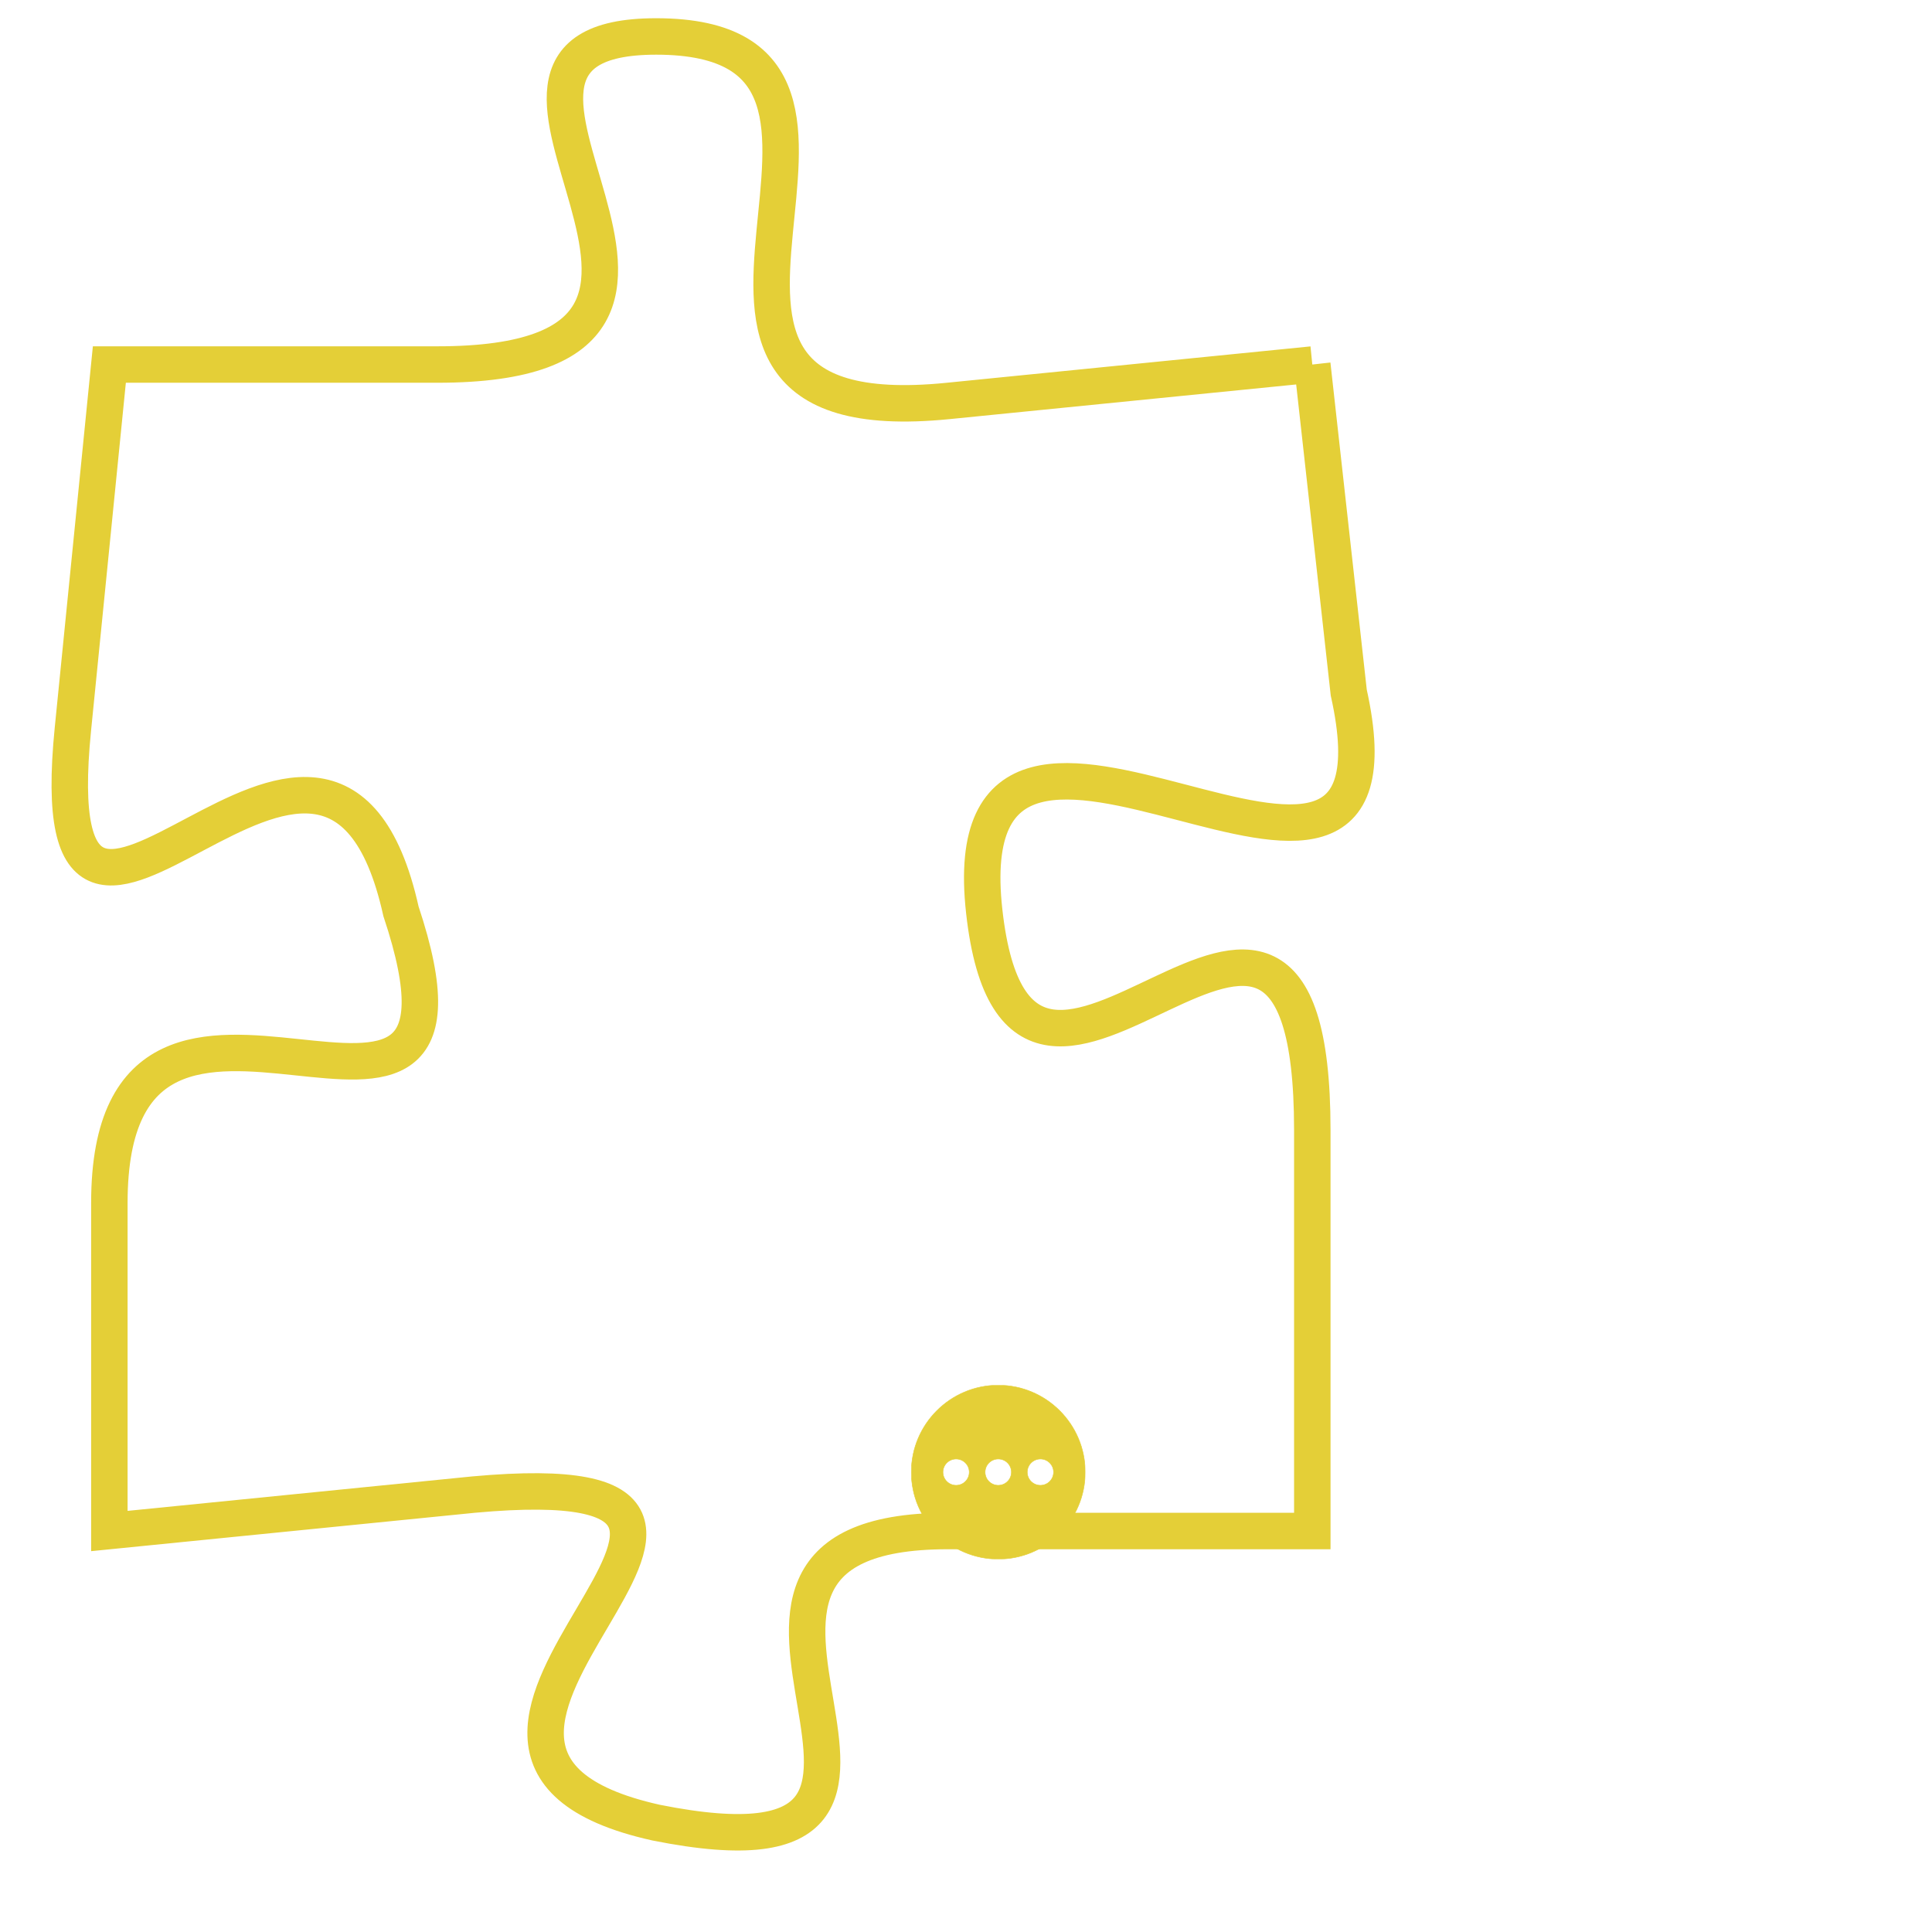 <svg version="1.1" xmlns="http://www.w3.org/2000/svg" xmlns:xlink="http://www.w3.org/1999/xlink" fill="transparent" x="0" y="0" width="350" height="350" preserveAspectRatio="xMinYMin slice"><style type="text/css">.links{fill:transparent;stroke: #E4CF37;}.links:hover{fill:#63D272; opacity:0.4;}</style><defs><g id="allt"><path id="t3895" d="M4158,928 L4148,929 C4138,930 4148,919 4140,919 C4133,919 4144,928 4134,928 L4125,928 4125,928 L4124,938 C4123,948 4131,934 4133,943 C4136,952 4125,942 4125,951 L4125,960 4125,960 L4135,959 C4146,958 4131,966 4140,968 C4150,970 4139,960 4148,960 L4158,960 4158,960 L4158,949 C4158,938 4150,952 4149,943 C4148,934 4161,946 4159,937 L4158,928"/></g><clipPath id="c" clipRule="evenodd" fill="transparent"><use href="#t3895"/></clipPath></defs><svg viewBox="4122 918 40 53" preserveAspectRatio="xMinYMin meet"><svg width="4380" height="2430"><g><image crossorigin="anonymous" x="0" y="0" href="https://nftpuzzle.license-token.com/assets/completepuzzle.svg" width="100%" height="100%" /><g class="links"><use href="#t3895"/></g></g></svg><svg x="4147" y="956" height="9%" width="9%" viewBox="0 0 330 330"><g><a xlink:href="https://nftpuzzle.license-token.com/" class="links"><title>See the most innovative NFT based token software licensing project</title><path fill="#E4CF37" id="more" d="M165,0C74.019,0,0,74.019,0,165s74.019,165,165,165s165-74.019,165-165S255.981,0,165,0z M85,190 c-13.785,0-25-11.215-25-25s11.215-25,25-25s25,11.215,25,25S98.785,190,85,190z M165,190c-13.785,0-25-11.215-25-25 s11.215-25,25-25s25,11.215,25,25S178.785,190,165,190z M245,190c-13.785,0-25-11.215-25-25s11.215-25,25-25 c13.785,0,25,11.215,25,25S258.785,190,245,190z"></path></a></g></svg></svg></svg>